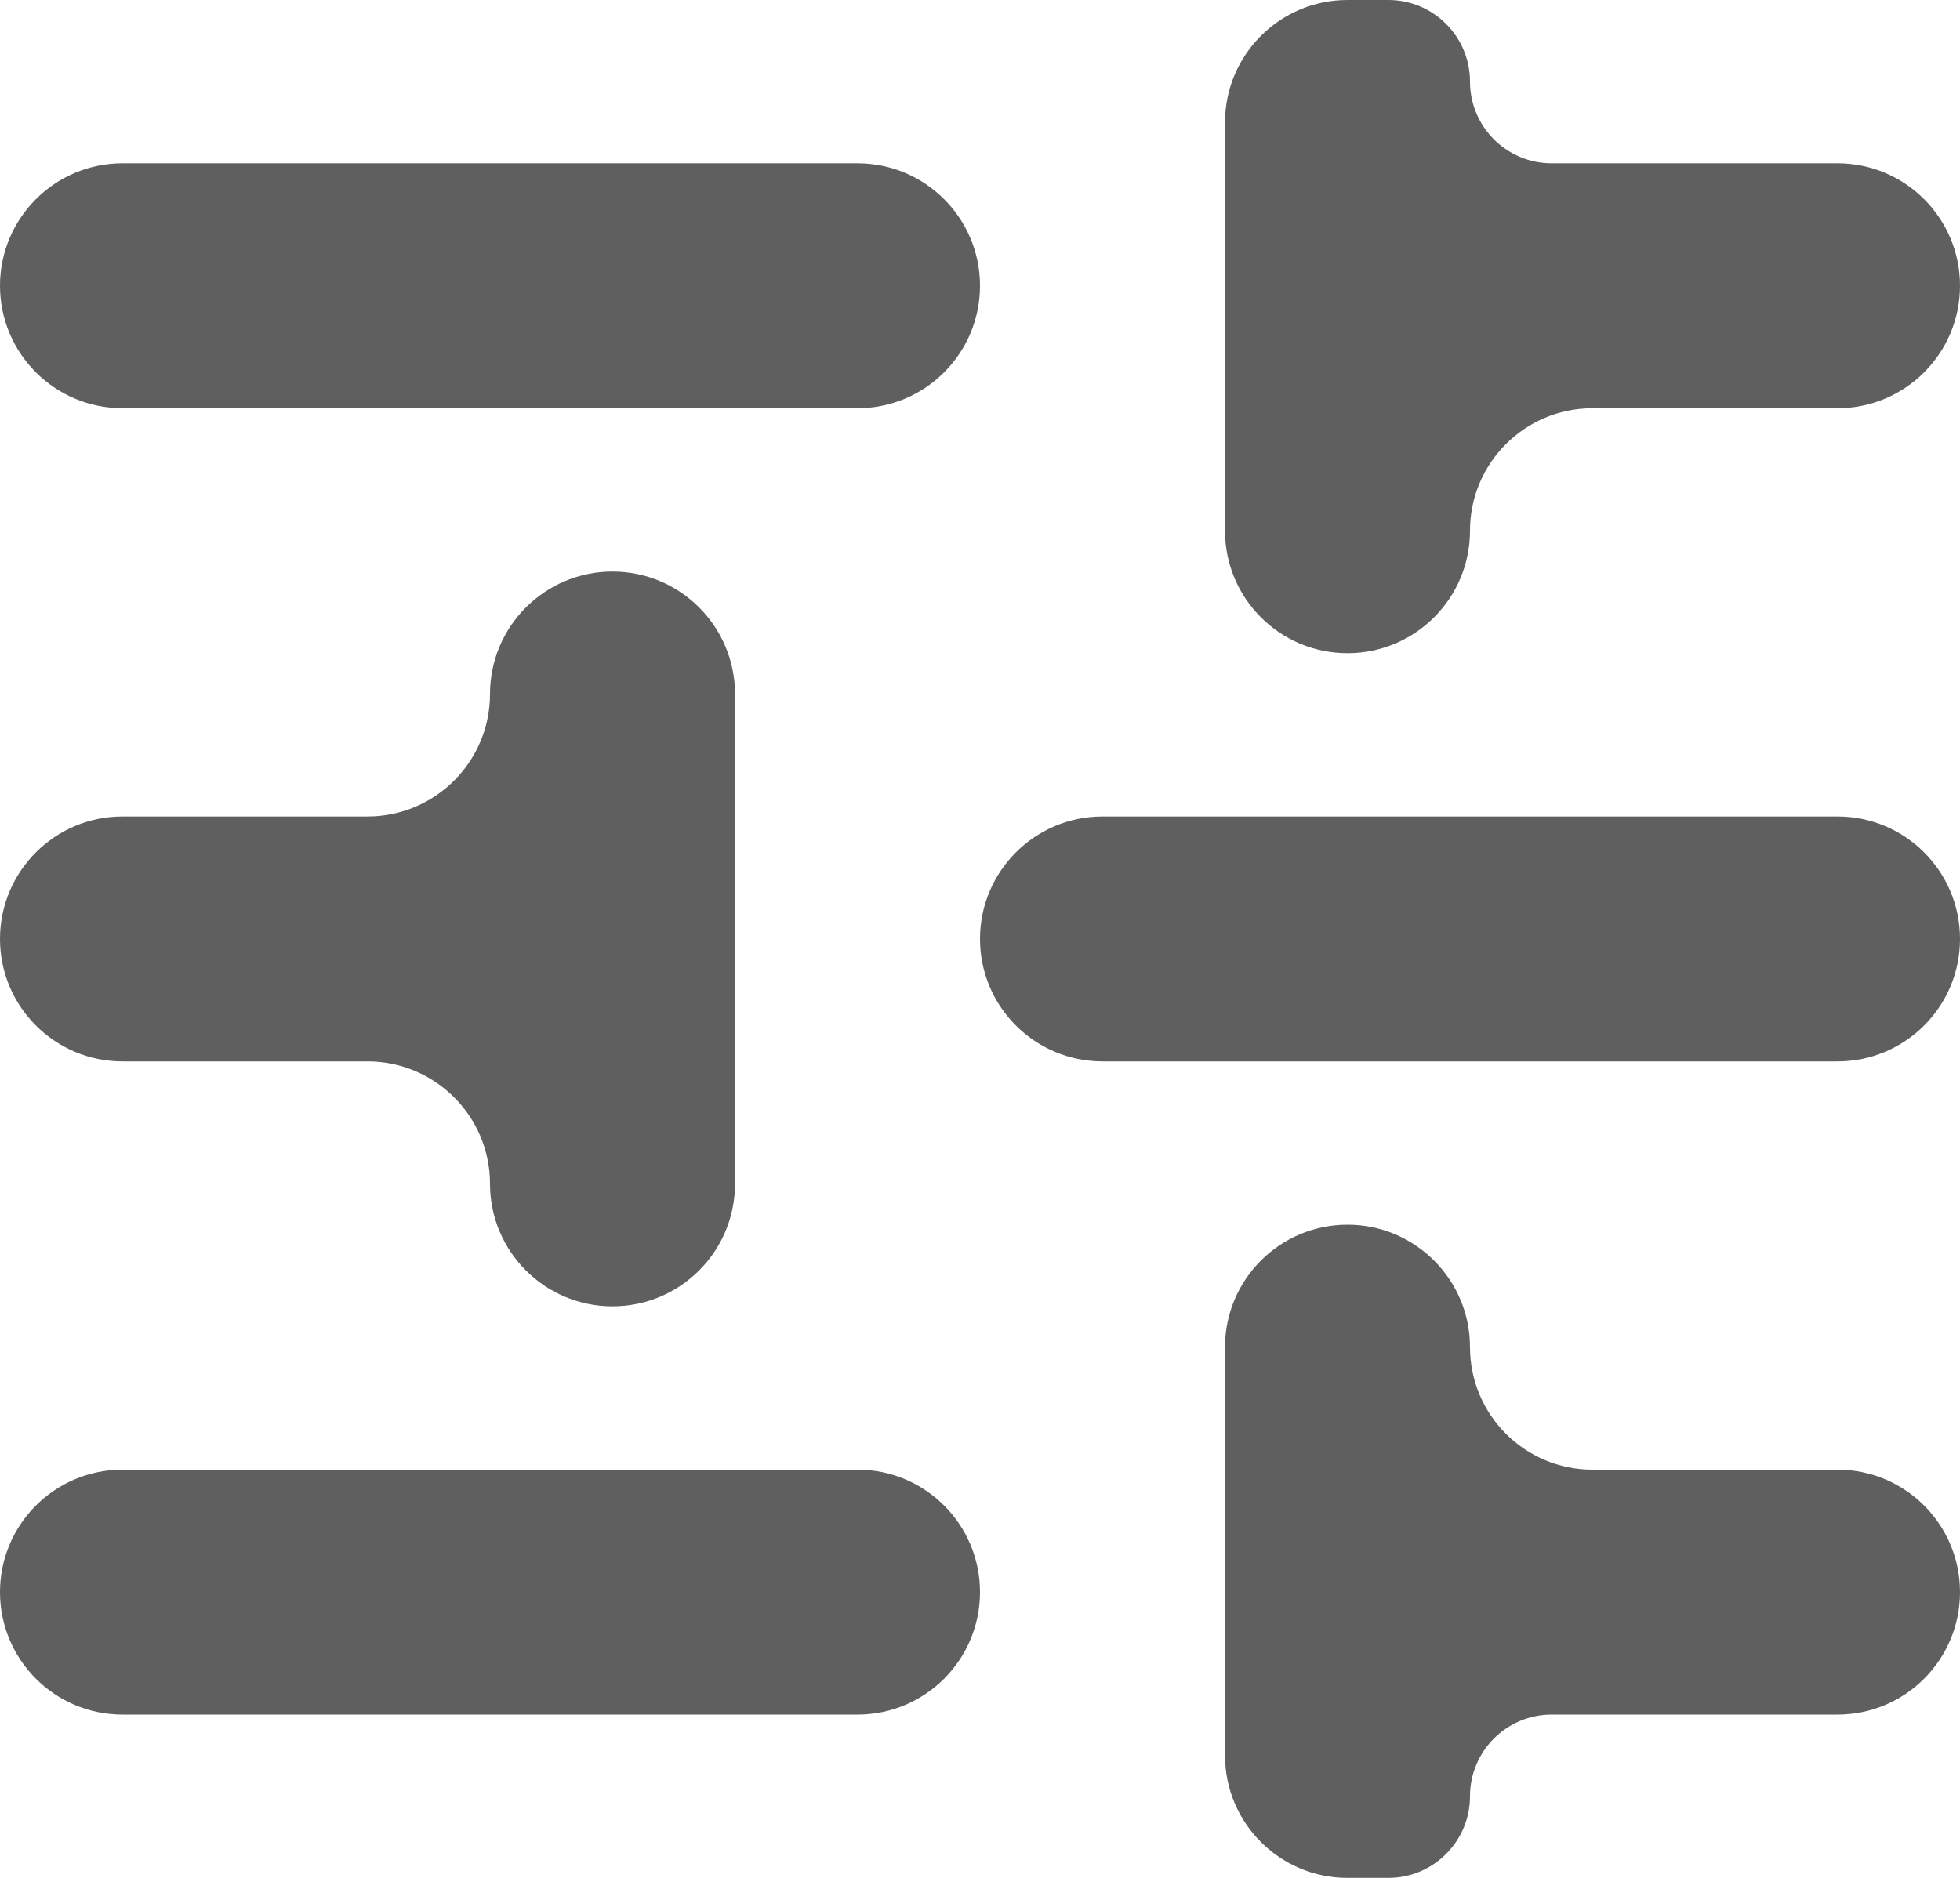 <svg width="24" height="23" viewBox="0 0 24 23" fill="none" xmlns="http://www.w3.org/2000/svg">
<path fill-rule="evenodd" clip-rule="evenodd" d="M15 1.5C15 0.672 15.672 0 16.5 0H17C17.552 0 18 0.448 18 1C18 1.552 18.448 2 19 2H22.5C23.328 2 24 2.672 24 3.5C24 4.328 23.328 5 22.5 5H19.5C18.672 5 18 5.672 18 6.5C18 7.328 17.328 8 16.5 8C15.672 8 15 7.328 15 6.5V1.5ZM0 3.5C0 2.672 0.672 2 1.5 2H10.5C11.328 2 12 2.672 12 3.5C12 4.328 11.328 5 10.5 5H1.5C0.672 5 0 4.328 0 3.5ZM13.5 13C12.672 13 12 12.328 12 11.5C12 10.672 12.672 10 13.5 10L22.5 10C23.328 10 24 10.672 24 11.5C24 12.328 23.328 13 22.5 13L13.5 13ZM10.5 21C11.328 21 12 20.328 12 19.5C12 18.672 11.328 18 10.5 18L1.5 18C0.672 18 0 18.672 0 19.5C0 20.328 0.672 21 1.5 21L10.5 21ZM6 14.5C6 15.328 6.672 16 7.5 16C8.328 16 9 15.328 9 14.5L9 8.5C9 7.672 8.328 7 7.5 7C6.672 7 6 7.672 6 8.5C6 9.328 5.328 10 4.5 10L1.5 10C0.672 10 0 10.672 0 11.5C0 12.328 0.672 13 1.5 13L4.5 13C5.328 13 6 13.672 6 14.5ZM15 16.5C15 15.672 15.672 15 16.5 15C17.328 15 18 15.672 18 16.5C18 17.328 18.672 18 19.5 18L22.5 18C23.328 18 24 18.672 24 19.5C24 20.328 23.328 21 22.5 21L19 21C18.448 21 18 21.448 18 22C18 22.552 17.552 23 17 23H16.5C15.672 23 15 22.328 15 21.5L15 16.5Z" fill="#5F5F5F"/>
</svg>
